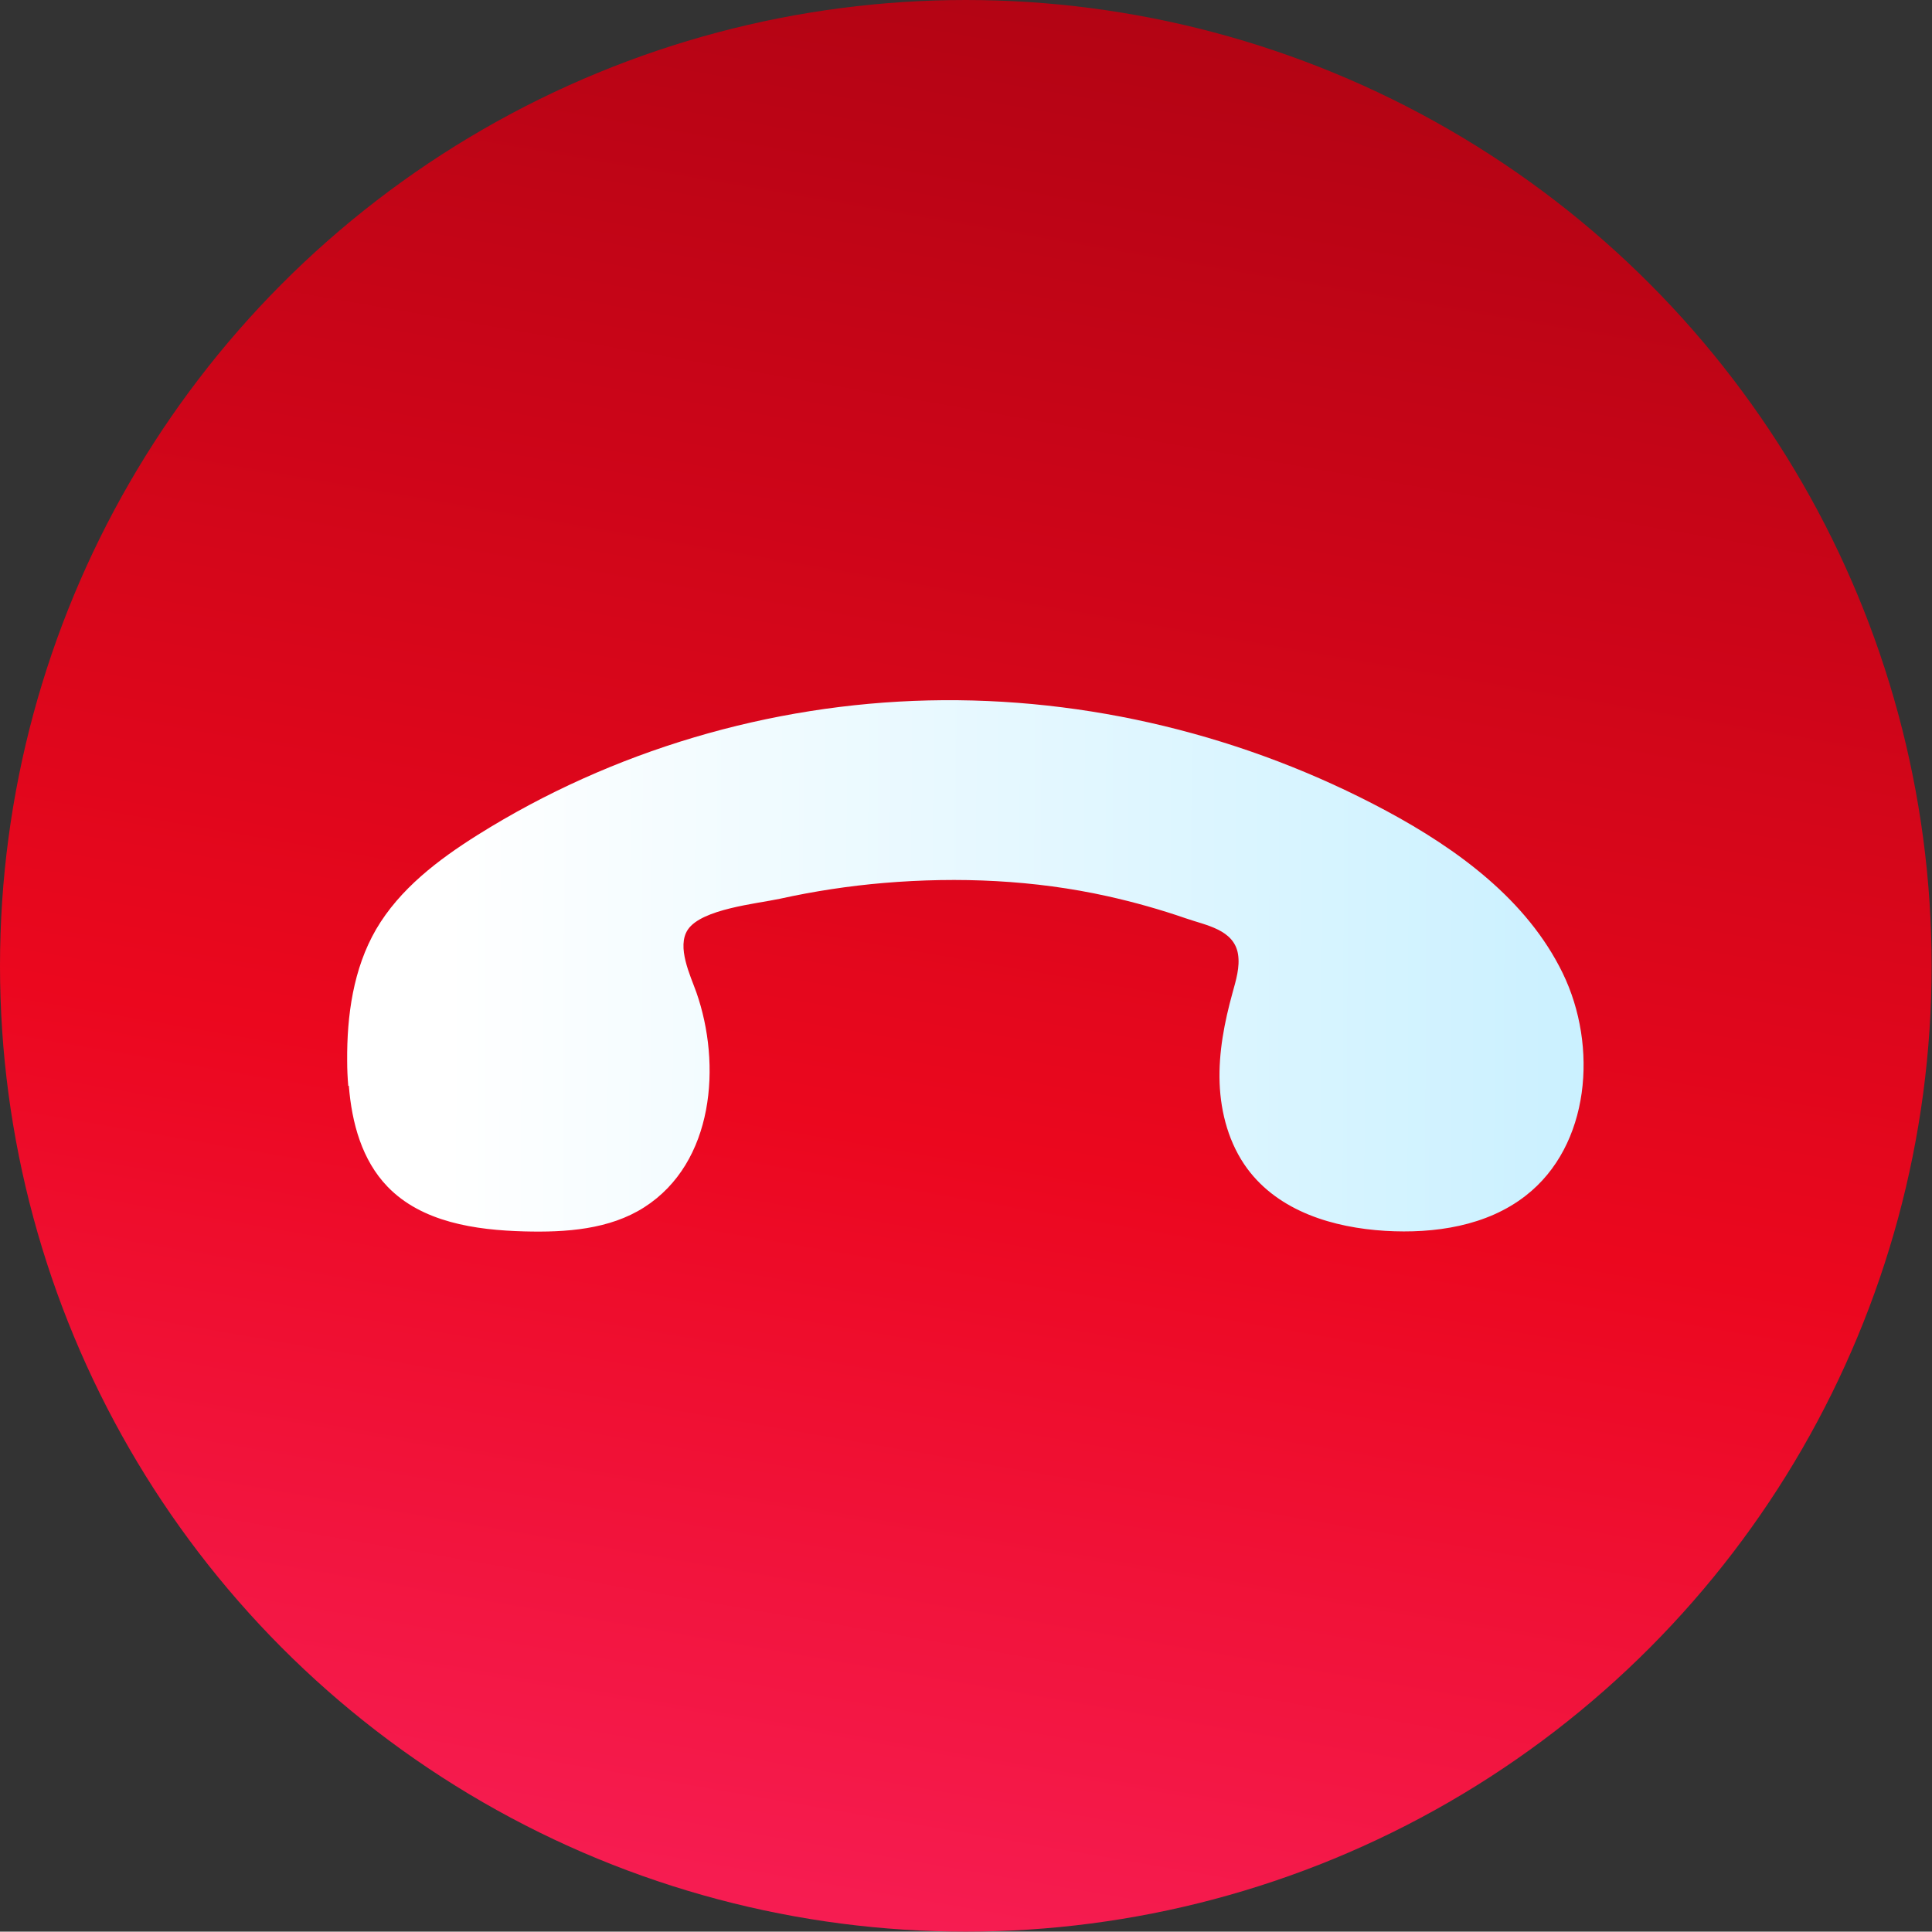 <?xml version="1.0" encoding="UTF-8"?>
<svg id="Layer_1" data-name="Layer 1" xmlns="http://www.w3.org/2000/svg" xmlns:xlink="http://www.w3.org/1999/xlink" viewBox="0 0 104.9 104.88">
  <rect x="0" y="0" width="104.9" height="104.88" fill="#333333" stroke="none"/>
  <defs>
    <style>
      .cls-1 {
        fill: url(#Degradado_sin_nombre_4);
      }

      .cls-1, .cls-2 {
        stroke-width: 0px;
      }

      .cls-2 {
        fill: url(#Degradado_sin_nombre_8);
      }
    </style>
    <linearGradient id="Degradado_sin_nombre_8" data-name="Degradado sin nombre 8" x1="-1222.46" y1="350.59" x2="-1246.01" y2="214.59" gradientTransform="translate(-1181.77 -230.29) rotate(-180) scale(1 -1)" gradientUnits="userSpaceOnUse">
      <stop offset=".04" stop-color="#f9225f"/>
      <stop offset=".43" stop-color="#eb071e"/>
      <stop offset="1" stop-color="#a40311"/>
    </linearGradient>
    <linearGradient id="Degradado_sin_nombre_4" data-name="Degradado sin nombre 4" x1="-171.56" y1="1396.47" x2="-230.47" y2="1337.97" gradientTransform="translate(-770.52 1161.39) rotate(45) scale(1 -1)" gradientUnits="userSpaceOnUse">
      <stop offset=".04" stop-color="#c5efff"/>
      <stop offset=".86" stop-color="#fff"/>
    </linearGradient>
  </defs>
  <circle class="cls-2" cx="52.44" cy="52.44" r="52.44"/>
  <path class="cls-1" d="M18.94,58.95c.16,2.02.71,4.04,2.1,5.48,1.86,1.93,4.76,2.36,7.43,2.43,2.25.06,4.62-.1,6.51-1.31,3.8-2.43,4.2-7.76,2.83-11.67-.32-.9-1.09-2.48-.46-3.41.76-1.12,3.73-1.4,4.99-1.67,1.86-.41,3.76-.7,5.66-.86,4.04-.34,8.17-.16,12.13.72,1.44.32,2.86.72,4.25,1.2,1.08.38,2.62.6,2.84,1.95.11.7-.11,1.41-.3,2.1-.44,1.59-.76,3.24-.7,4.89.06,1.65.52,3.32,1.5,4.65,1.73,2.34,4.7,3.21,7.49,3.38,2.68.16,5.52-.26,7.63-1.91,3.49-2.71,3.94-8.11,2.01-12.08-1.93-3.97-5.7-6.73-9.59-8.82-7.59-4.07-16.23-6.19-24.85-5.99-8.61.2-17.17,2.72-24.47,7.3-2.15,1.35-4.24,2.94-5.52,5.13-1.24,2.14-1.59,4.68-1.57,7.15,0,.45.02.9.06,1.35Z"/>
</svg>